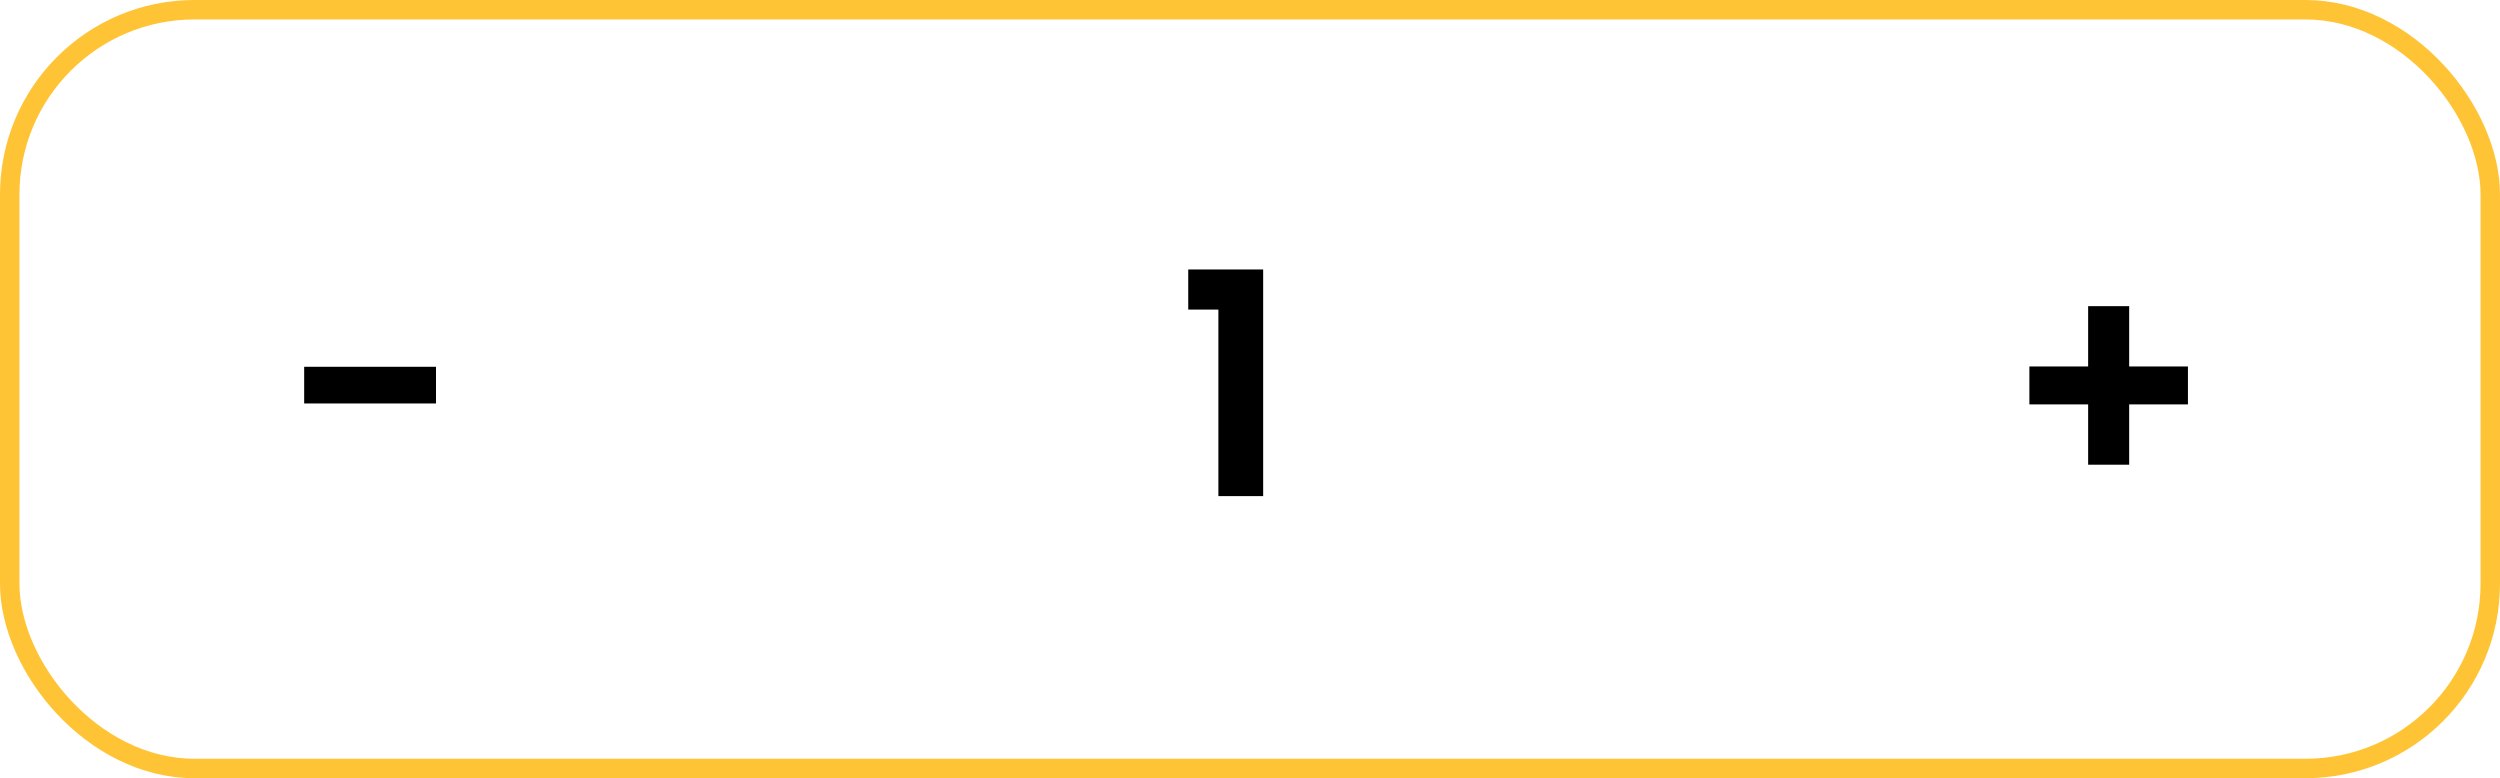 <svg width="257" height="80" viewBox="0 0 257 80" fill="none" xmlns="http://www.w3.org/2000/svg">
<rect x="1" y="1" width="255" height="78" rx="19" stroke="#FFC436" stroke-width="2"/>
<path d="M122.151 31.825V27.702H129.853V51H125.251V31.825H122.151Z" fill="black"/>
<path d="M44.82 37.705V41.476H31.269V37.705H44.82Z" fill="black"/>
<path d="M224.92 41.572H218.879V47.772H214.661V41.572H208.621V37.673H214.661V31.473H218.879V37.673H224.92V41.572Z" fill="black"/>
</svg>
